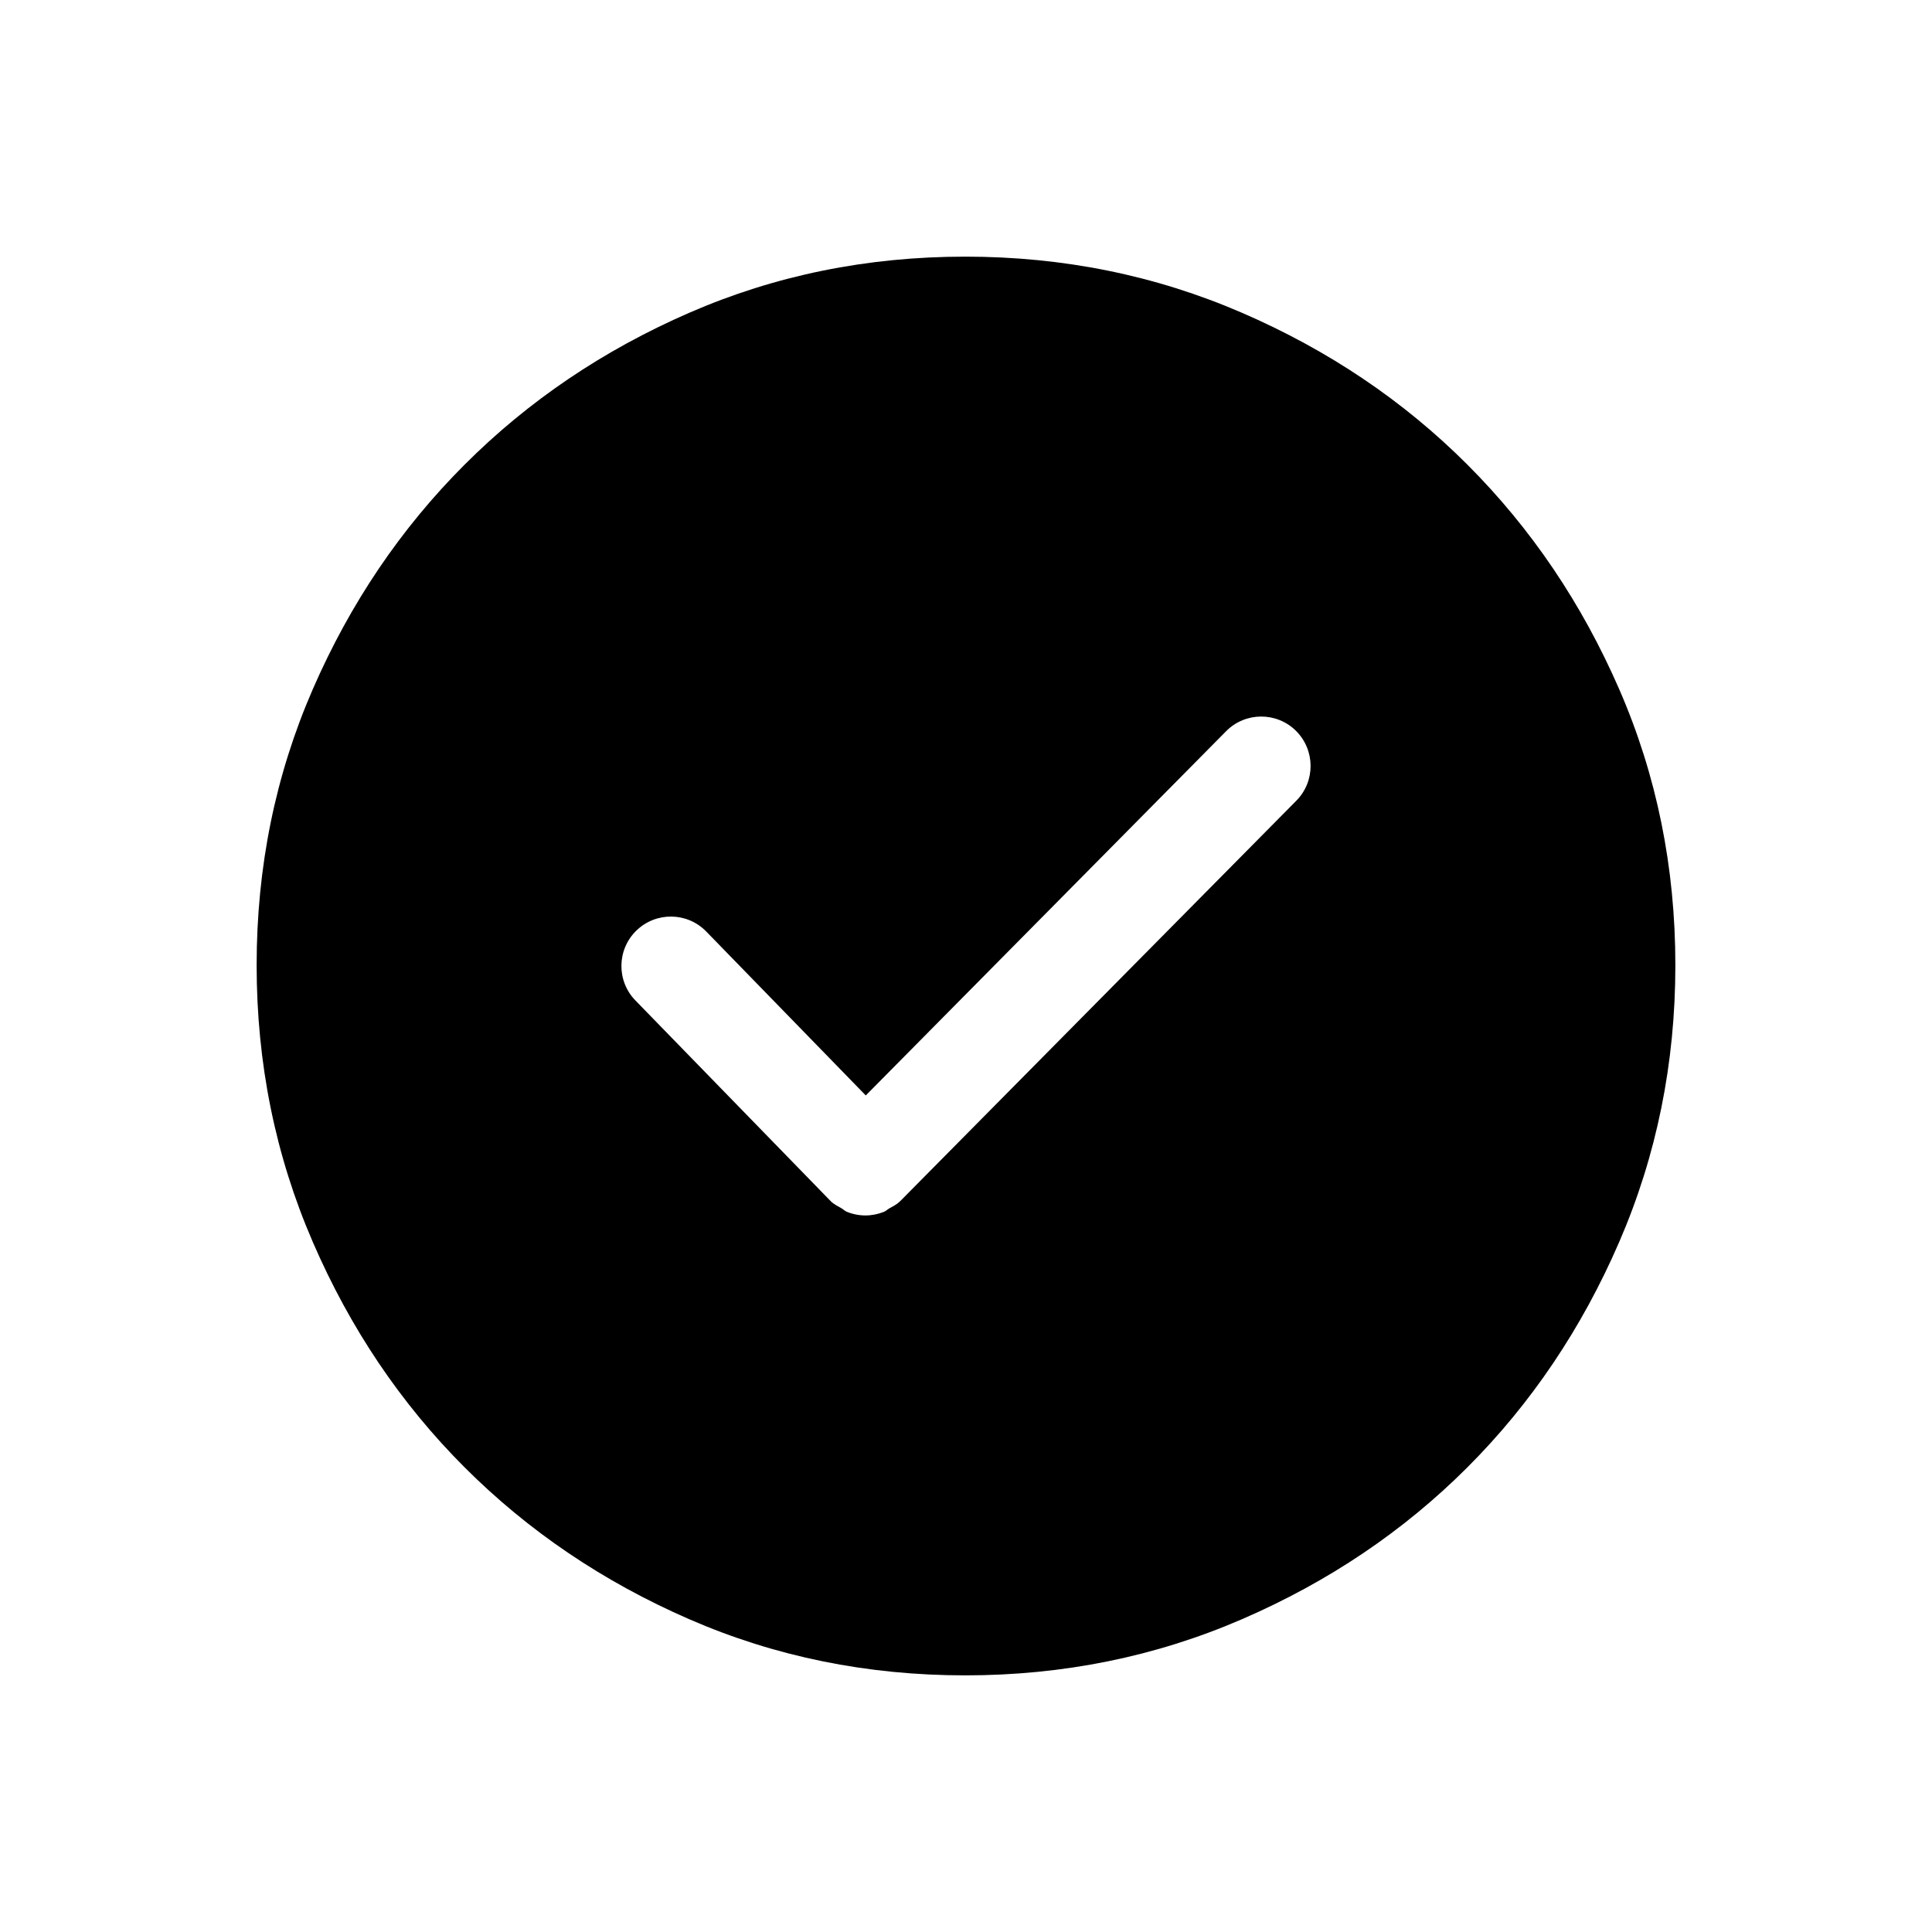 <?xml version="1.0" standalone="no"?><!DOCTYPE svg PUBLIC "-//W3C//DTD SVG 1.1//EN" "http://www.w3.org/Graphics/SVG/1.1/DTD/svg11.dtd"><svg t="1526200526114" class="icon" style="" viewBox="0 0 1024 1024" version="1.1" xmlns="http://www.w3.org/2000/svg" p-id="3755" xmlns:xlink="http://www.w3.org/1999/xlink" width="200" height="200"><defs><style type="text/css"></style></defs><path d="M858.215 365.297c-19.842-45.544-46.668-85.226-80.477-119.035-33.813-33.813-73.63-60.639-119.456-80.477-45.829-19.839-94.727-29.76-146.704-29.76-51.973 0-100.732 9.921-146.281 29.76-45.545 19.838-85.226 46.664-119.035 80.477-33.813 33.809-60.639 73.491-80.478 119.035-19.839 45.549-29.76 94.309-29.76 146.282 0 51.977 9.921 100.875 29.76 146.704 19.839 45.825 46.665 85.642 80.478 119.455 33.809 33.809 73.49 60.635 119.035 80.478 45.548 19.839 94.308 29.76 146.281 29.76 51.977 0 100.875-9.921 146.704-29.76 45.826-19.843 85.643-46.669 119.456-80.478 33.809-33.813 60.635-73.63 80.477-119.455 19.839-45.829 29.76-94.727 29.76-146.704C887.975 459.606 878.054 410.846 858.215 365.297zM687.075 424.397 477.322 636.433c-0.052 0.052-0.16 0.08-0.212 0.157-0.076 0.051-0.076 0.16-0.157 0.212-1.678 1.623-3.745 2.618-5.683 3.718-0.971 0.552-1.755 1.391-2.778 1.783-3.142 1.255-6.471 1.911-9.797 1.911-3.354 0-6.731-0.656-9.902-1.963-1.048-0.448-1.887-1.335-2.883-1.887-1.938-1.099-3.957-2.07-5.631-3.722-0.052-0.051-0.081-0.156-0.132-0.208-0.052-0.08-0.157-0.08-0.208-0.156L336.777 530.258c-10.089-10.373-9.853-26.954 0.524-37.044 10.372-10.057 26.929-9.873 37.039 0.524l84.538 86.869 190.975-193.042c10.161-10.297 26.771-10.376 37.04-0.212C697.137 397.547 697.241 414.128 687.075 424.397z" p-id="3756"></path></svg>